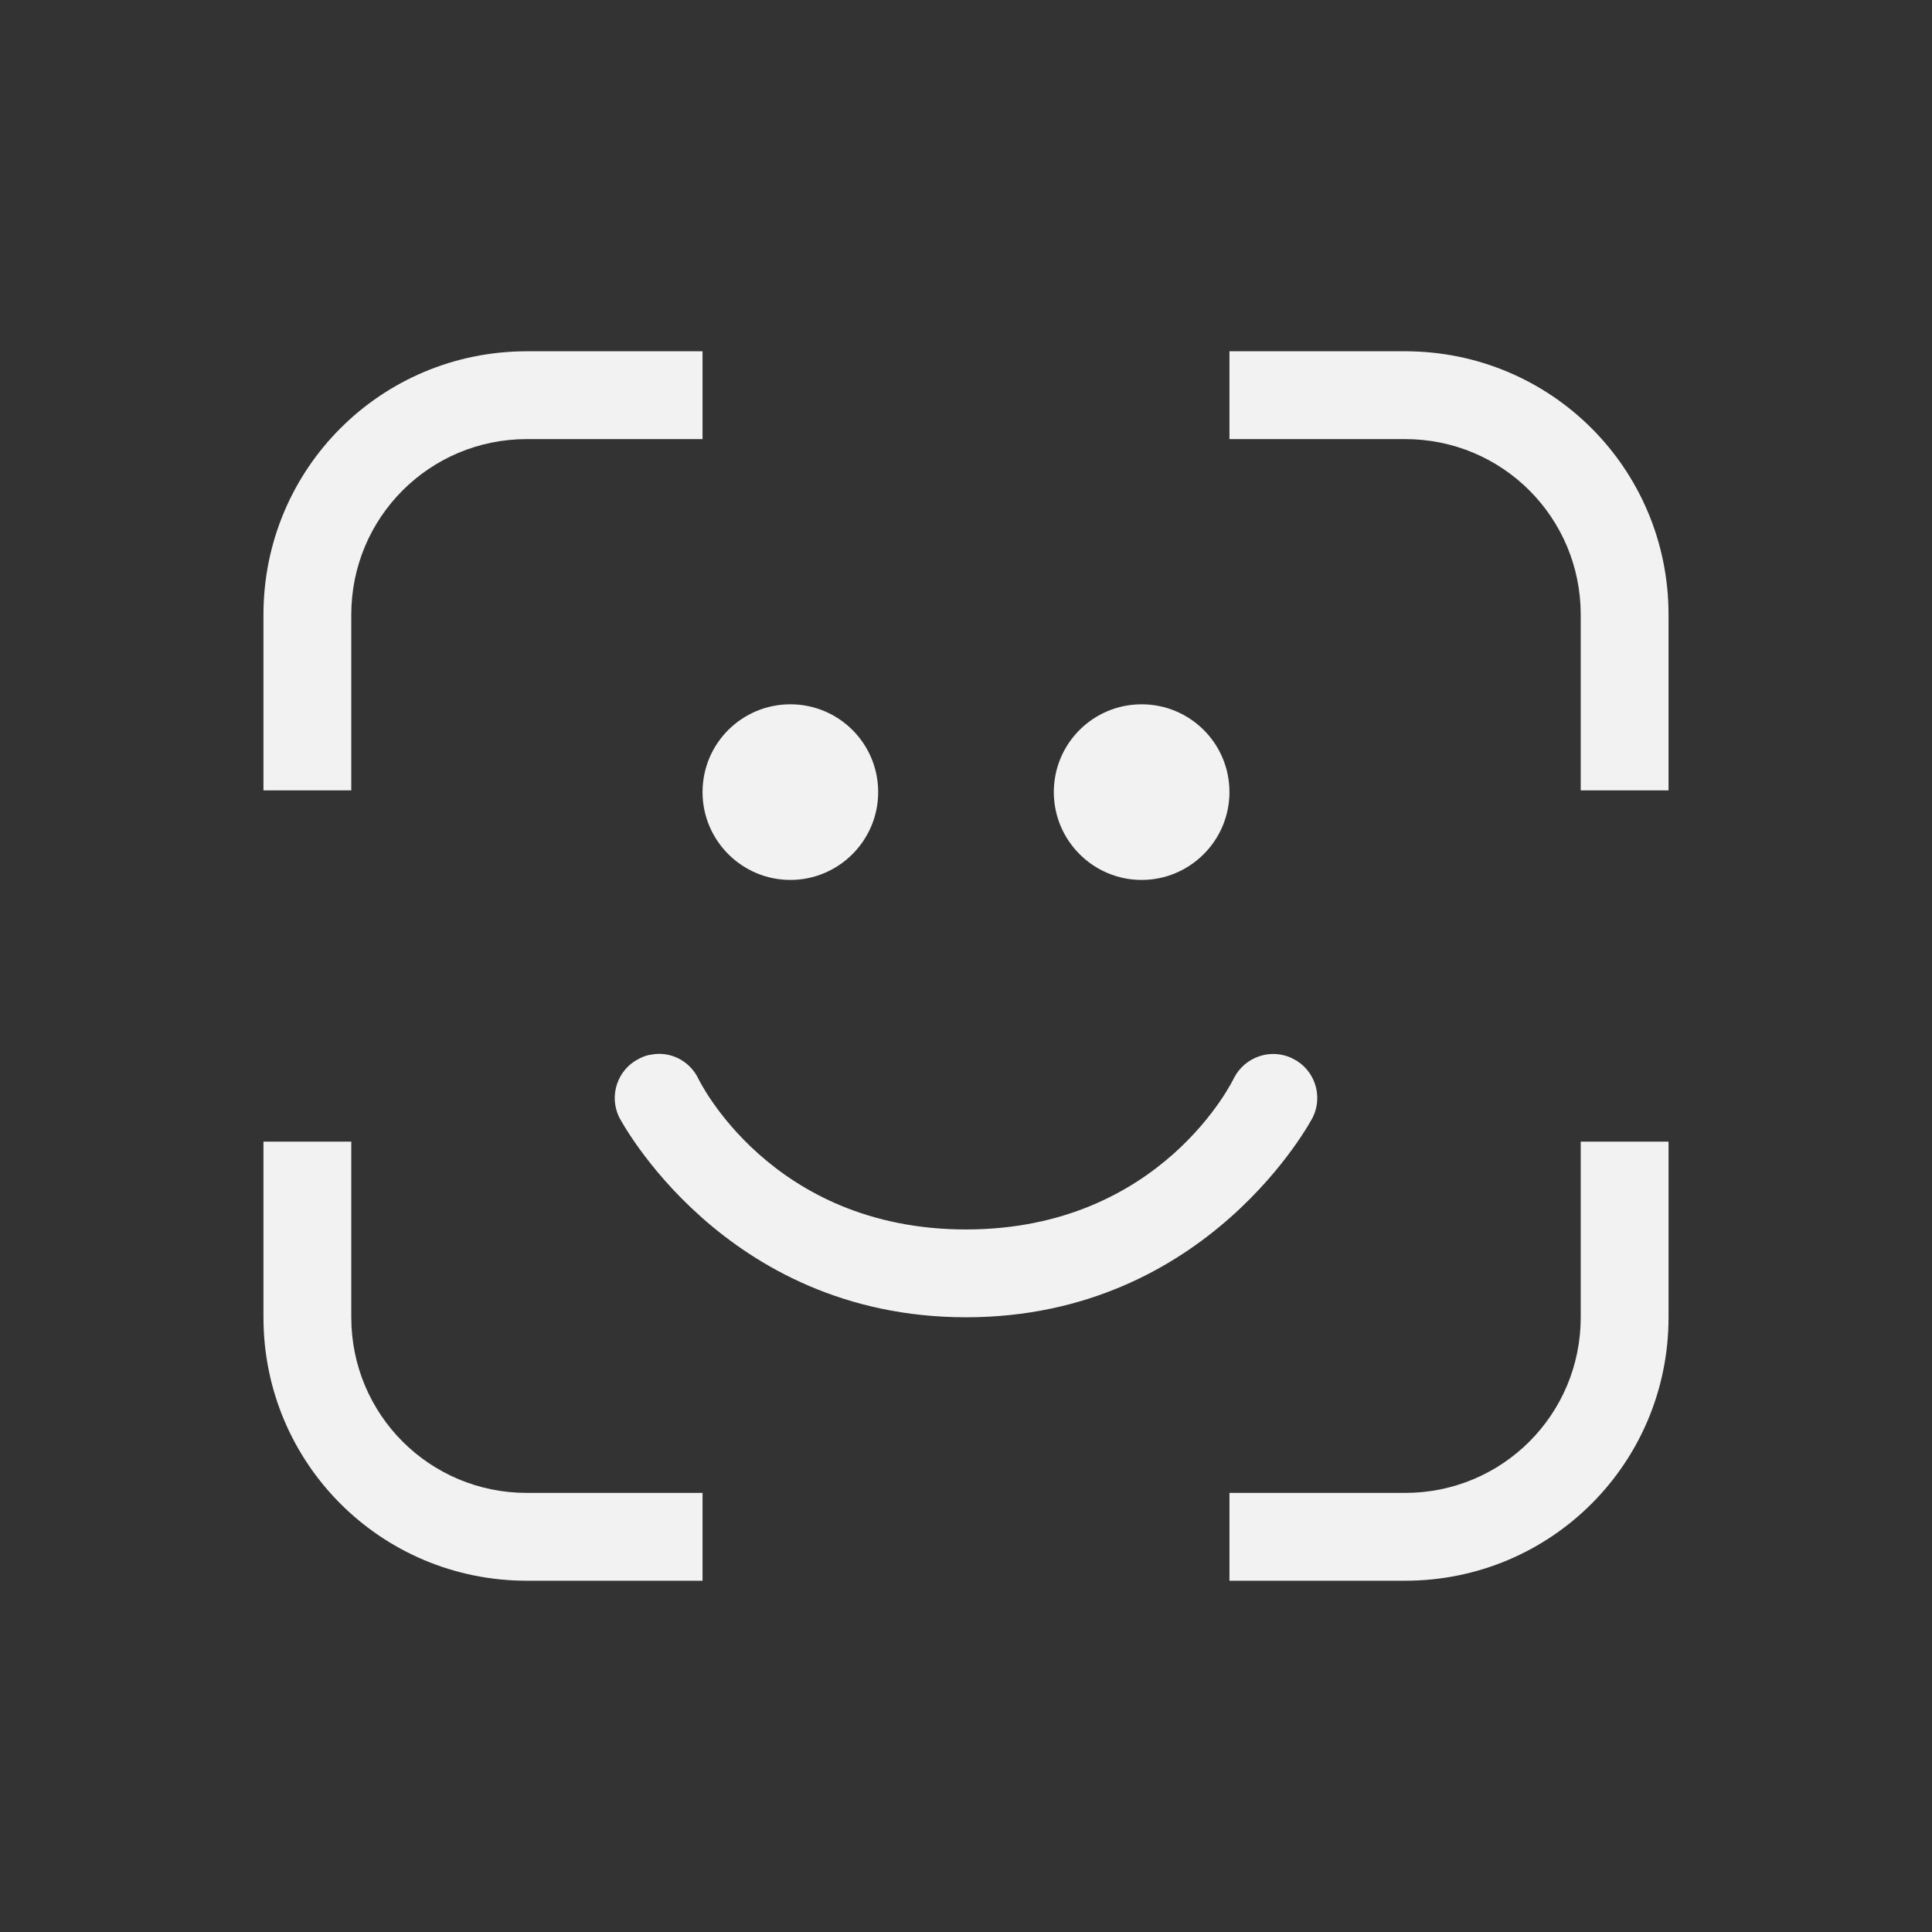 <?xml version="1.0" encoding="UTF-8" standalone="no"?>
<svg
   width="22"
   height="22"
   version="1.1"
   viewBox="0 0 22 22"
   id="svg2"
   sodipodi:docname="auth-face-symbolic.svg"
   inkscape:version="1.4.2 (ebf0e940d0, 2025-05-08)"
   xmlns:inkscape="http://www.inkscape.org/namespaces/inkscape"
   xmlns:sodipodi="http://sodipodi.sourceforge.net/DTD/sodipodi-0.dtd"
   xmlns="http://www.w3.org/2000/svg"
   xmlns:svg="http://www.w3.org/2000/svg">
  <rect x="0" y="0" width="22" height="22" fill="#333333" stroke="none"/>
  <defs
     id="defs2">
    <style
       id="current-color-scheme"
       type="text/css">
        .ColorScheme-Text { color:#f2f2f2; }
     </style>
  </defs>
  <sodipodi:namedview
     id="namedview2"
     pagecolor="#ffffff"
     bordercolor="#000000"
     borderopacity="0.25"
     inkscape:showpageshadow="2"
     inkscape:pageopacity="0.0"
     inkscape:pagecheckerboard="0"
     inkscape:deskcolor="#d1d1d1"
     inkscape:zoom="36.136364"
     inkscape:cx="11"
     inkscape:cy="11"
     inkscape:window-width="1920"
     inkscape:window-height="1010"
     inkscape:window-x="0"
     inkscape:window-y="0"
     inkscape:window-maximized="1"
     inkscape:current-layer="svg2" />
  <path
     id="path1"
     style="fill:currentColor"
     class="ColorScheme-Text"
     d="M 6,4 C 4.338,4 3,5.338 3,7 V 9 H 4 V 7 C 4,5.892 4.892,5 6,5 H 8 V 4 Z m 8,0 v 1 h 2 c 1.108,0 2,0.892 2,2 v 2 h 1 V 7 C 19,5.338 17.662,4 16,4 Z M 9,8.02 c -0.551,0 -1,0.445 -1,1 0,0.551 0.449,1 1,1 0.551,0 1,-0.449 1,-1 C 10,8.465 9.551,8.02 9,8.02 Z m 4,0 c -0.551,0 -1,0.445 -1,1 0,0.551 0.449,1 1,1 0.551,0 1,-0.449 1,-1 C 14,8.465 13.551,8.02 13,8.02 Z M 7.467,12.002 c -0.013,0.001 -0.028,0.004 -0.041,0.006 -0.051,0.004 -0.102,0.023 -0.148,0.047 -0.246,0.121 -0.348,0.422 -0.227,0.668 C 7.051,12.723 8.234,15 11,15 c 2.766,0 3.949,-2.277 3.949,-2.277 0.121,-0.246 0.02,-0.547 -0.227,-0.668 -0.246,-0.125 -0.547,-0.023 -0.672,0.223 C 14.051,12.277 13.234,14 11,14 8.766,14 7.949,12.277 7.949,12.277 7.858,12.094 7.667,11.986 7.467,12.002 Z M 3,13 v 2 c 0,1.662 1.338,3 3,3 H 8 V 17 H 6 C 4.892,17 4,16.108 4,15 v -2 z m 15,0 v 2 c 0,1.108 -0.892,2 -2,2 h -2 v 1 h 2 c 1.662,0 3,-1.338 3,-3 v -2 z" />
</svg>
